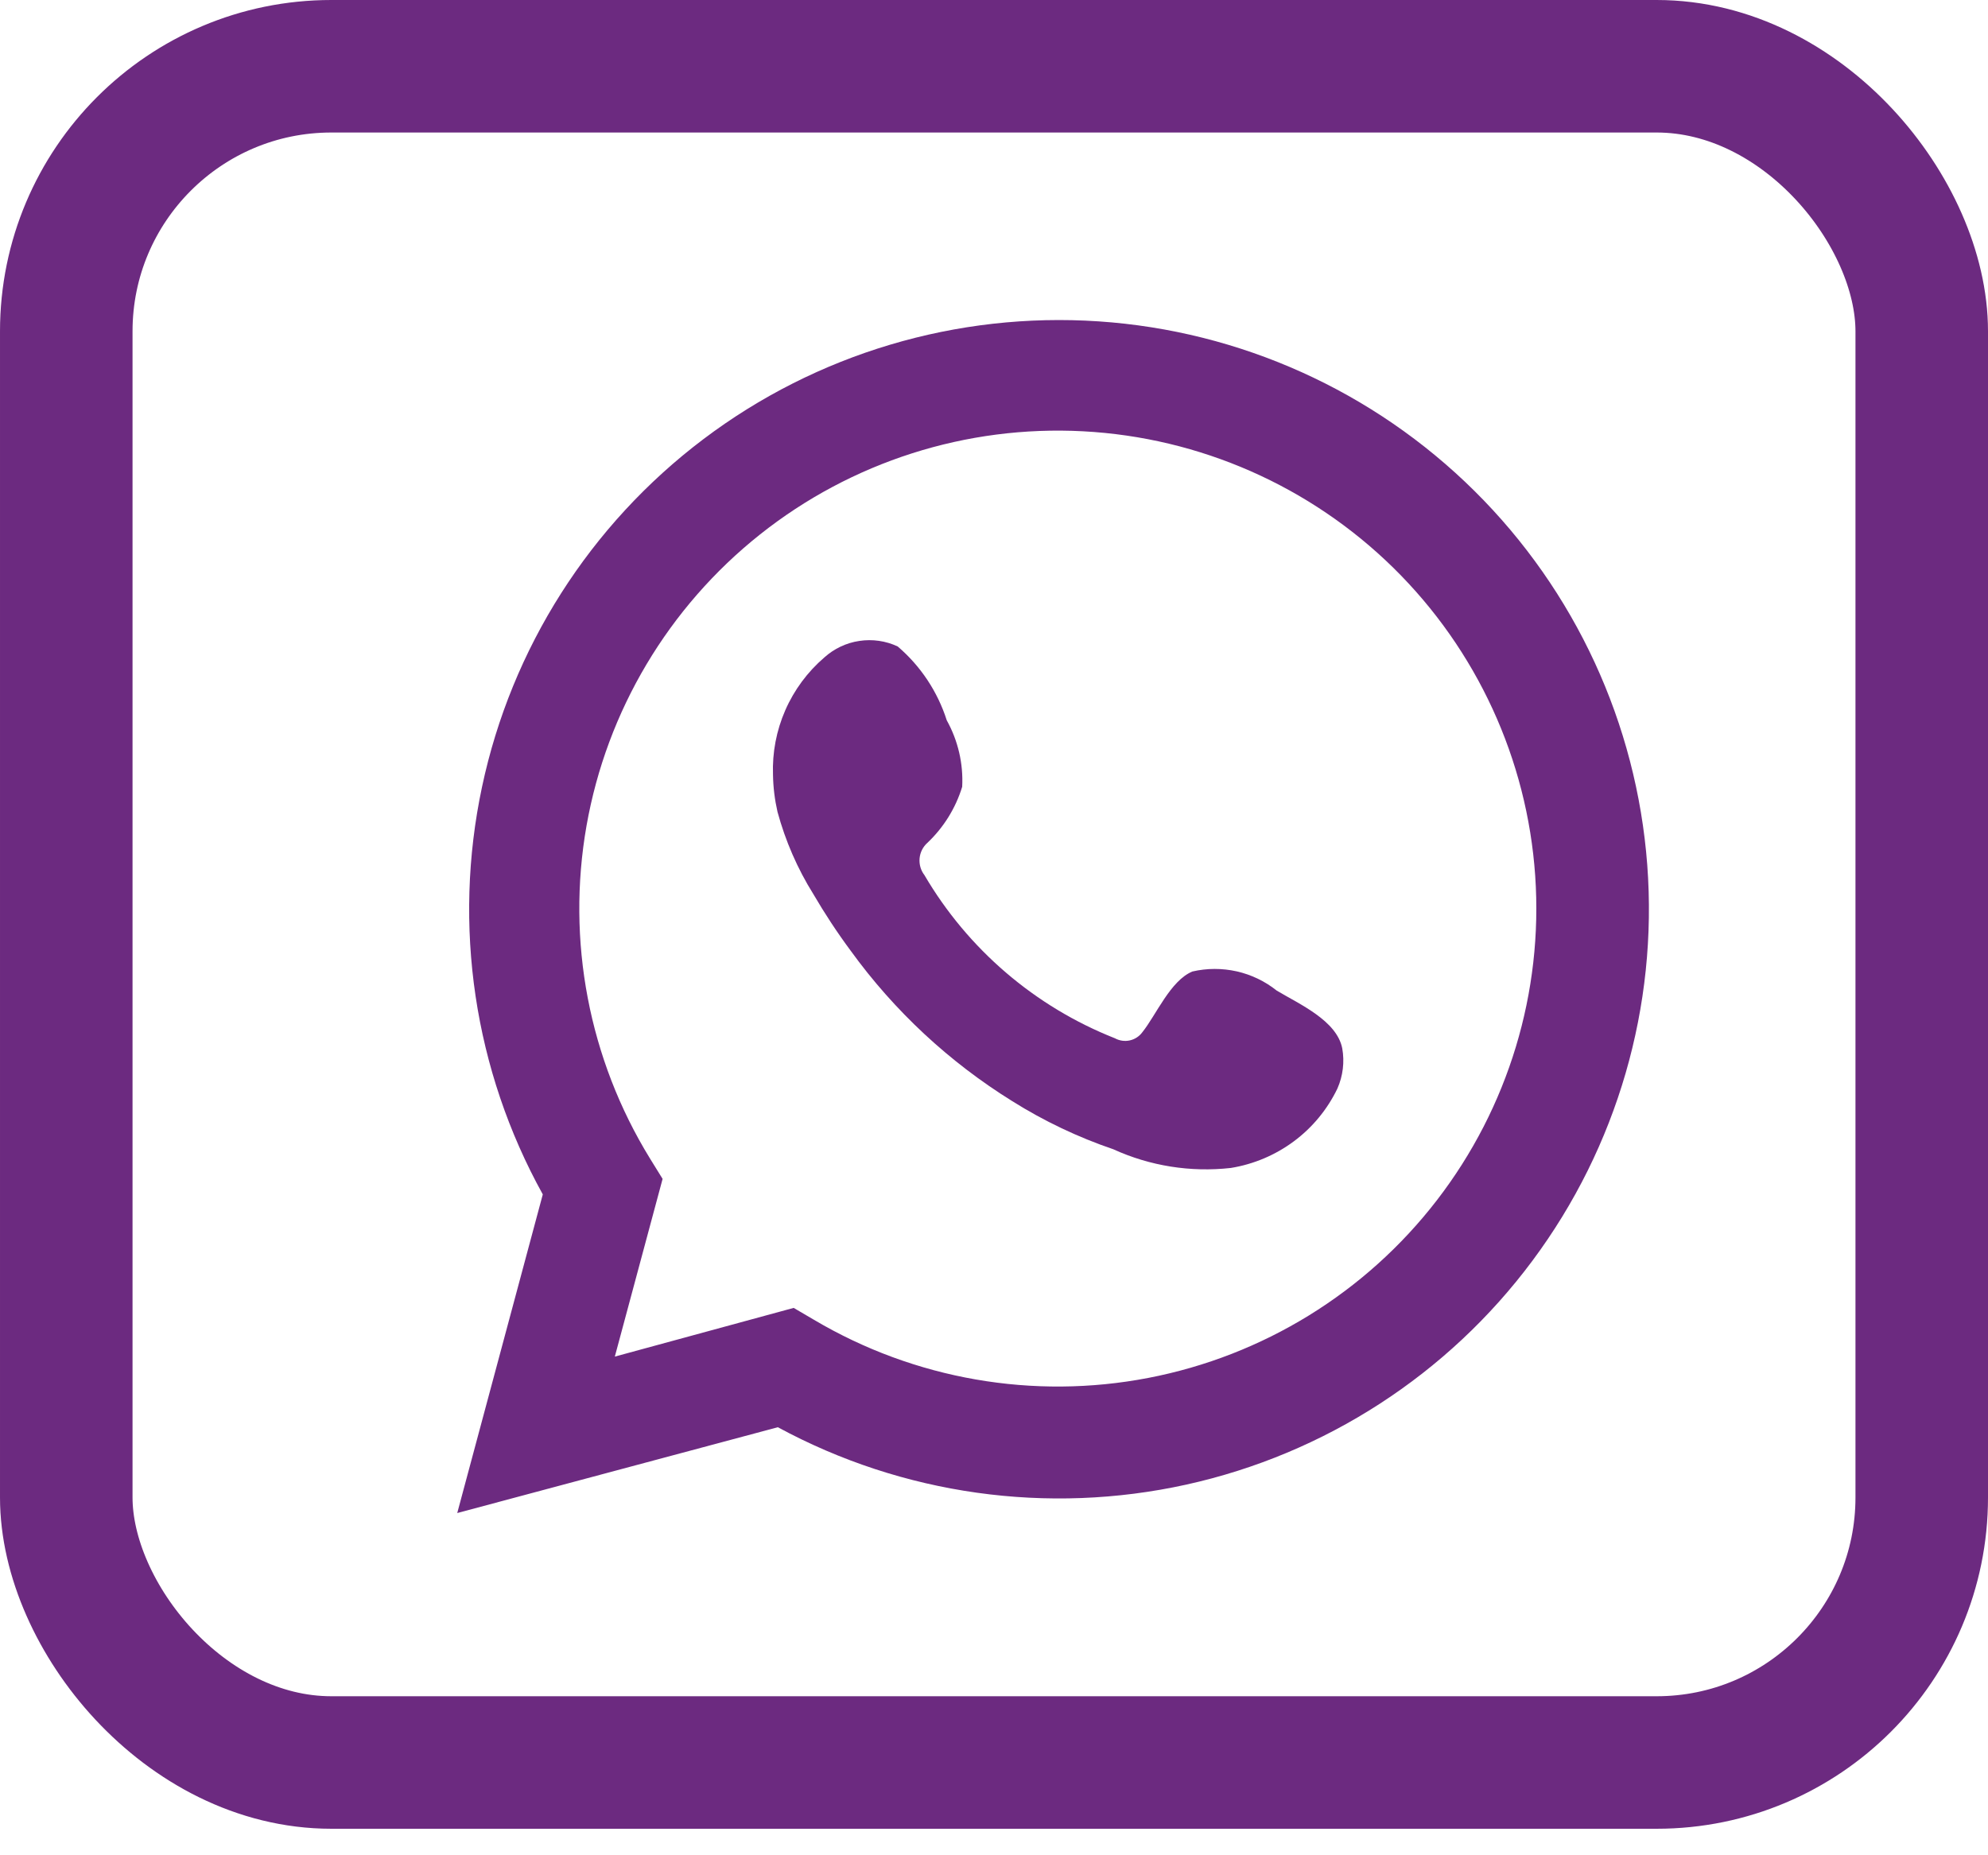 <svg width="30" height="28" viewBox="0 0 30 28" fill="none" xmlns="http://www.w3.org/2000/svg">
<path d="M6.9 22.835L8.191 18.026C7.154 16.153 6.829 13.97 7.274 11.876C7.718 9.783 8.904 7.92 10.613 6.629C12.322 5.338 14.439 4.707 16.577 4.85C18.715 4.993 20.729 5.902 22.25 7.409C23.771 8.916 24.697 10.92 24.858 13.054C25.019 15.188 24.404 17.309 23.126 19.026C21.849 20.744 19.994 21.944 17.902 22.406C15.81 22.867 13.621 22.56 11.738 21.54L6.9 22.835ZM11.977 19.739L12.284 19.919C13.801 20.817 15.595 21.129 17.327 20.796C19.059 20.463 20.609 19.509 21.685 18.112C22.761 16.716 23.288 14.975 23.167 13.217C23.046 11.46 22.285 9.807 21.028 8.571C19.771 7.336 18.105 6.602 16.344 6.509C14.583 6.416 12.848 6.97 11.468 8.067C10.088 9.164 9.157 10.727 8.851 12.462C8.546 14.197 8.886 15.984 9.809 17.485L9.999 17.792L9.278 20.474L11.977 19.739Z" fill="#6C2A80"/>
<path fill-rule="evenodd" clip-rule="evenodd" d="M19.266 14.95C19.09 14.809 18.883 14.71 18.663 14.66C18.443 14.611 18.214 14.611 17.994 14.662C17.663 14.799 17.449 15.315 17.239 15.578C17.193 15.641 17.126 15.685 17.049 15.702C16.973 15.719 16.893 15.707 16.825 15.67C15.618 15.193 14.606 14.326 13.95 13.207C13.895 13.136 13.869 13.046 13.877 12.955C13.885 12.865 13.927 12.781 13.994 12.721C14.24 12.489 14.421 12.197 14.52 11.874C14.538 11.524 14.457 11.177 14.287 10.871C14.149 10.438 13.892 10.051 13.546 9.756C13.366 9.672 13.165 9.643 12.968 9.673C12.771 9.702 12.588 9.789 12.44 9.922C12.186 10.14 11.984 10.413 11.85 10.72C11.716 11.026 11.653 11.359 11.665 11.693C11.668 11.882 11.691 12.069 11.733 12.253C11.852 12.691 12.034 13.11 12.274 13.494C12.447 13.79 12.635 14.076 12.839 14.351C13.496 15.258 14.324 16.028 15.276 16.619C15.754 16.919 16.266 17.163 16.801 17.345C17.355 17.598 17.968 17.695 18.574 17.627C18.919 17.571 19.245 17.433 19.525 17.225C19.805 17.017 20.03 16.744 20.182 16.429C20.266 16.238 20.292 16.026 20.255 15.821C20.172 15.402 19.607 15.154 19.266 14.95Z" fill="#6C2A80"/>
<rect x="1" y="1" width="28" height="25.6" rx="4" stroke="#6C2A80" stroke-width="2"/>
</svg>
